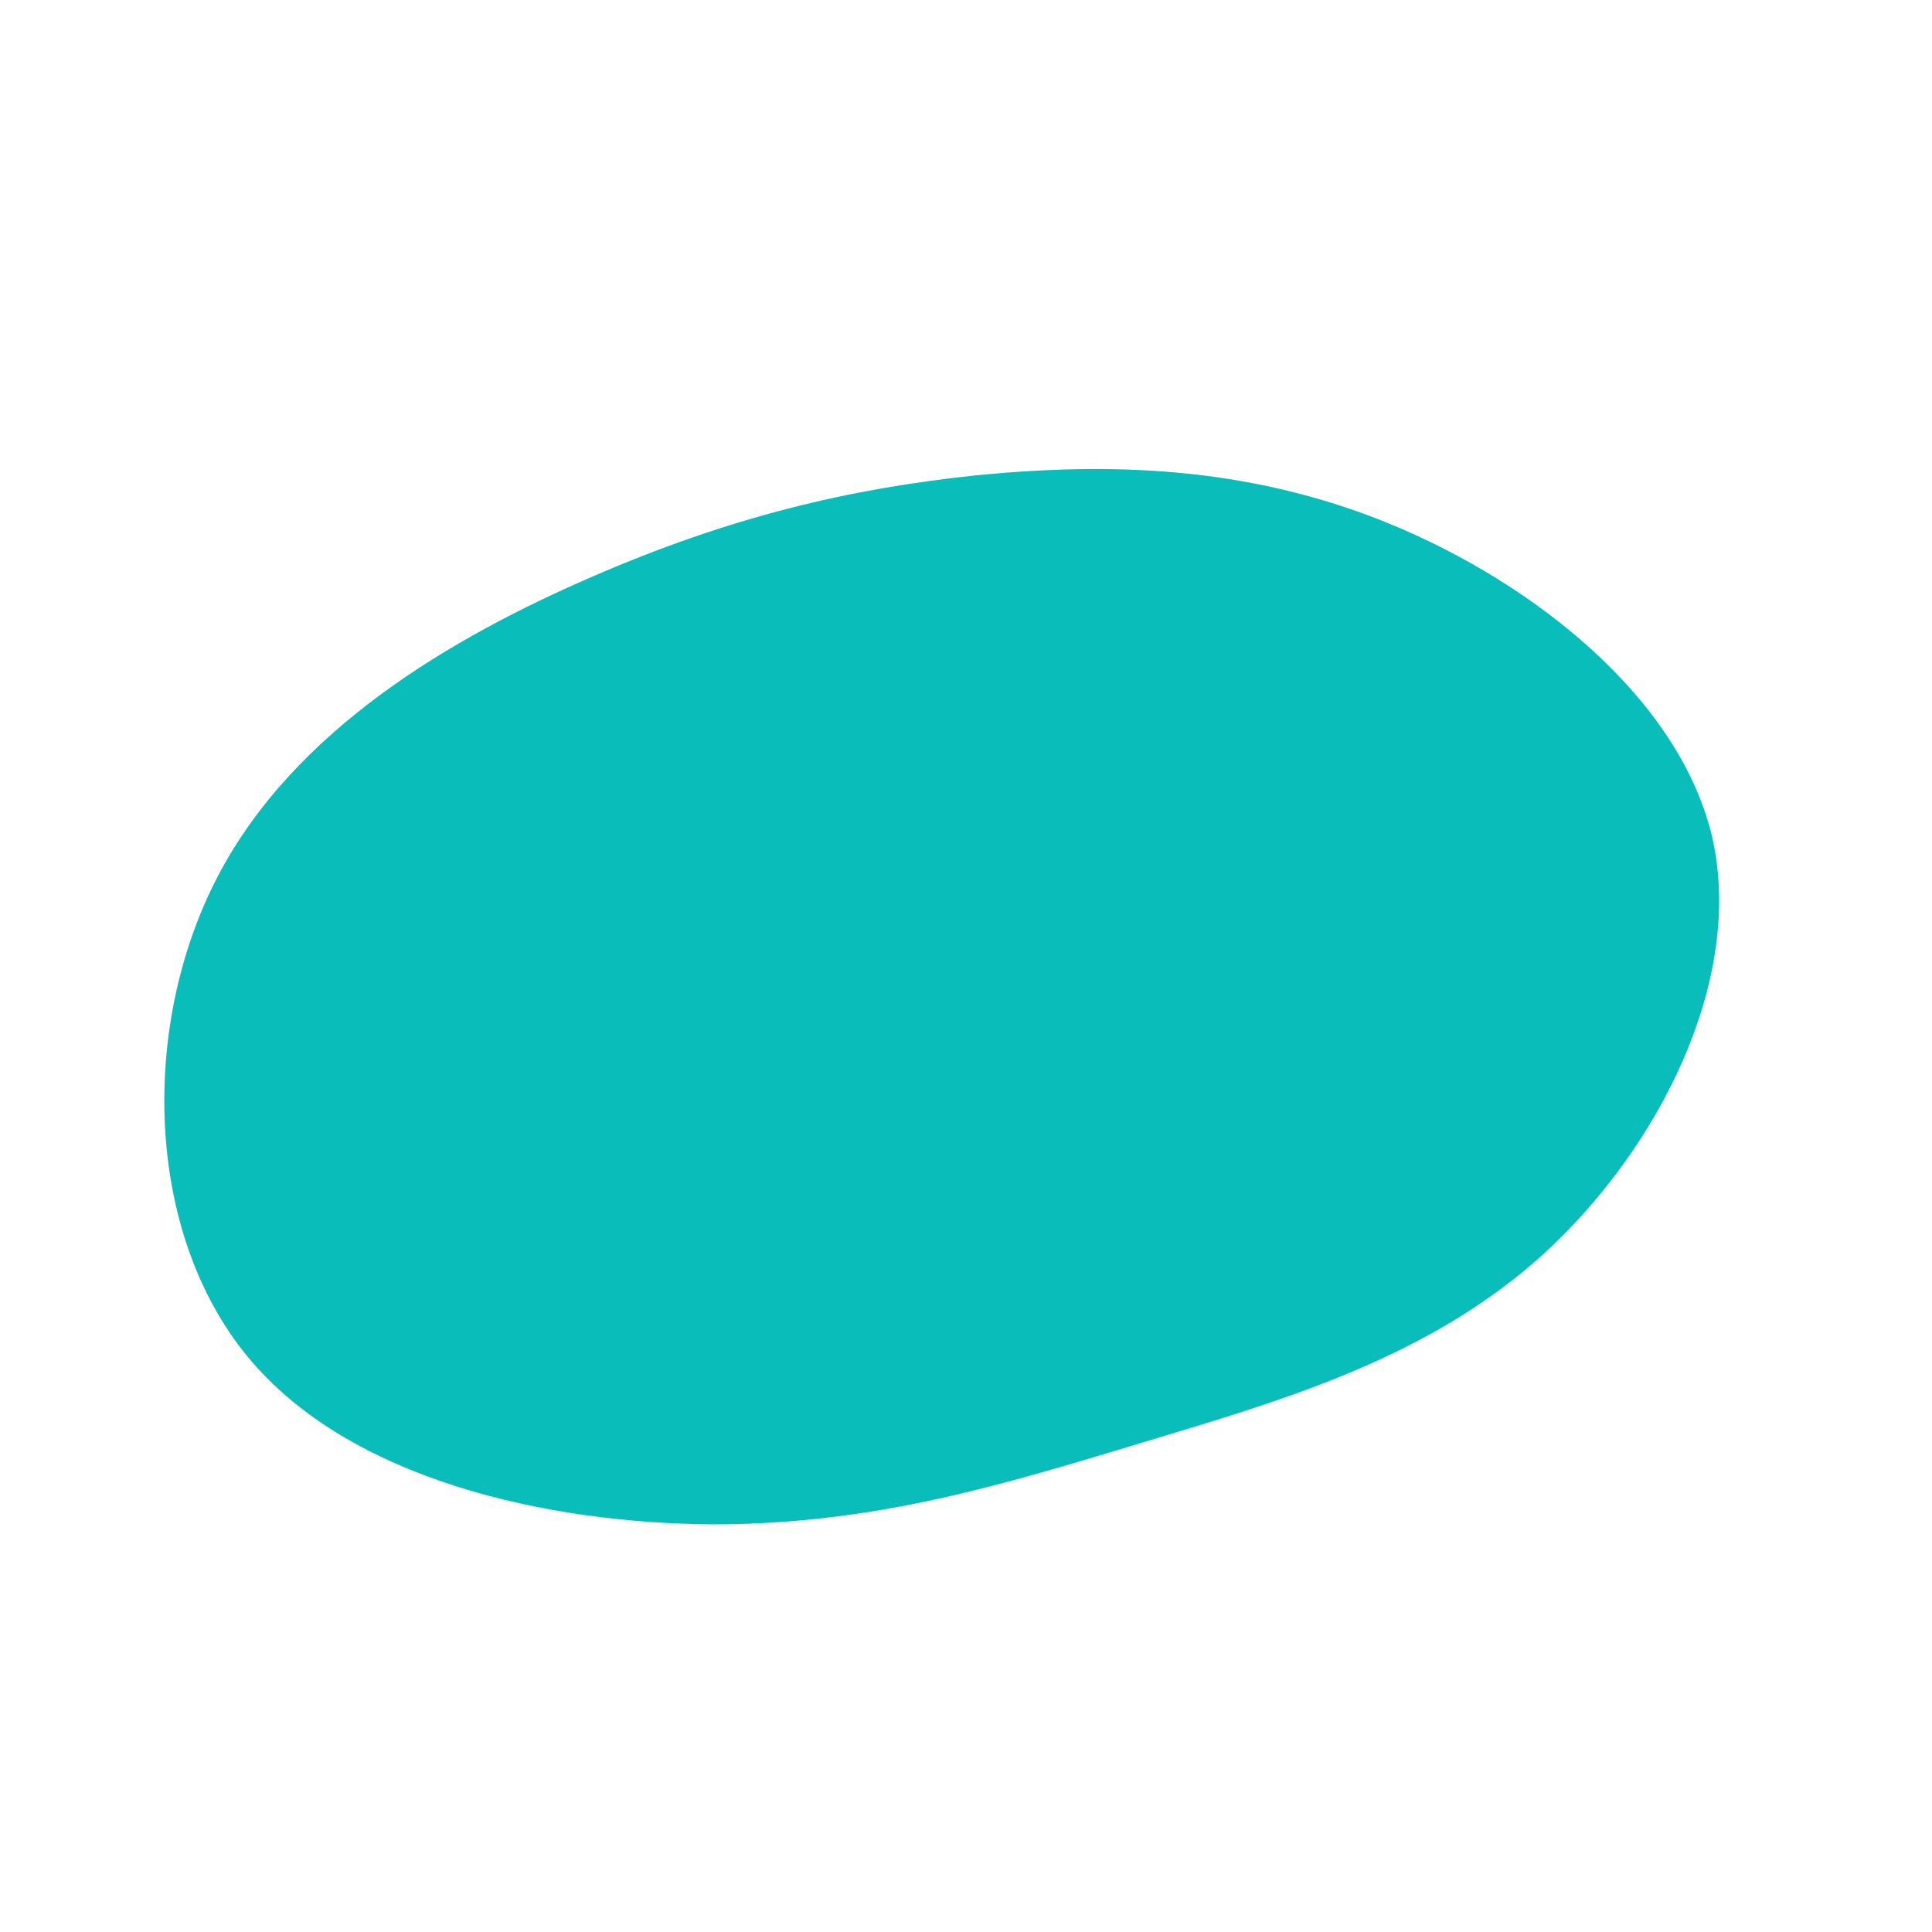 <?xml version="1.0" standalone="no"?>
<svg viewBox="0 0 200 200" xmlns="http://www.w3.org/2000/svg">
  <path fill="#08BDBA" d="M43.8,-45.8C58.7,-39.7,74,-27.7,77.3,-13.1C80.5,1.6,71.7,18.9,59.8,29.8C47.9,40.6,32.9,44.9,18.7,49.2C4.4,53.5,-9.1,57.8,-26.2,57.8C-43.3,57.7,-63.9,53.2,-74.4,40.4C-85,27.5,-85.5,6.2,-77.5,-9.2C-69.5,-24.6,-53,-34.1,-38.7,-40.3C-24.4,-46.5,-12.2,-49.4,1.1,-50.8C14.4,-52.1,28.9,-51.9,43.8,-45.8Z" transform="translate(100 100)" />
</svg>
